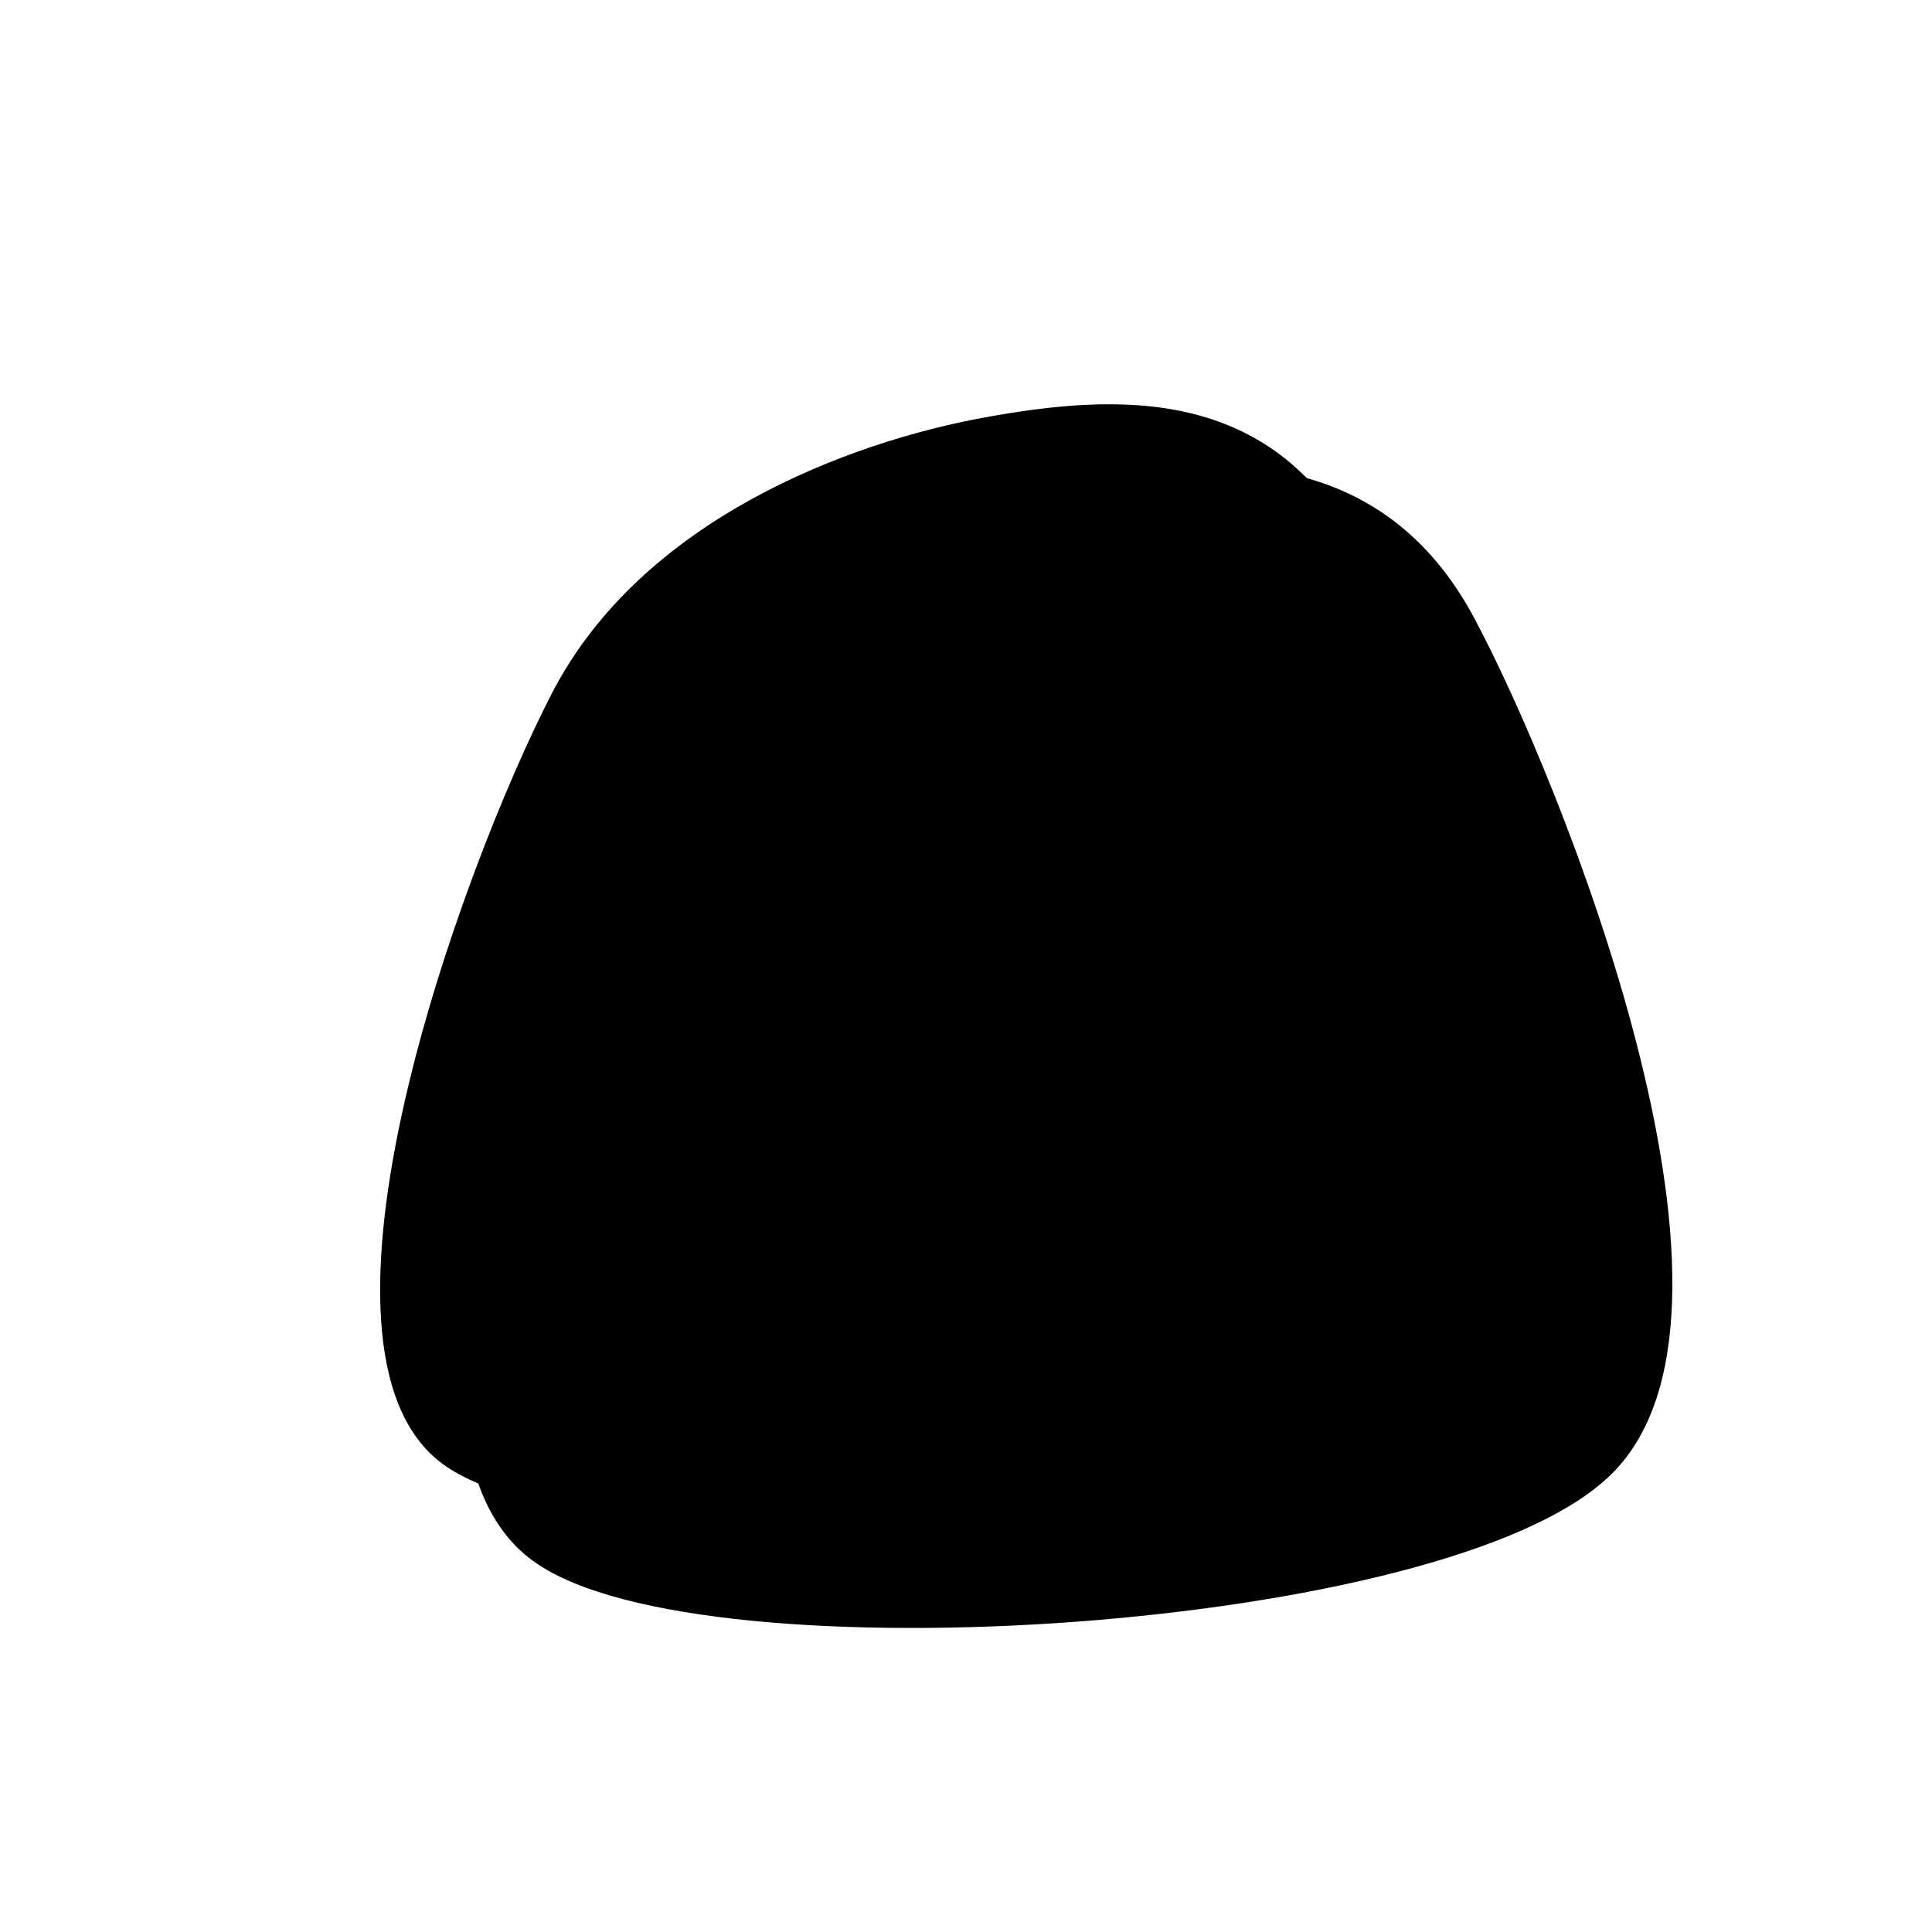<svg xmlns="http://www.w3.org/2000/svg" version="1.1" xmlns:xlink="http://www.w3.org/1999/xlink" xmlns:svgjs="http://svgjs.dev/svgjs" viewBox="0 0 600 600"><path d="M170.812,226.963C142.801,281.152,88.089,431.021,137.042,466.492C185.995,501.963,417.277,487.304,464.529,439.791C511.78,392.277,447.12,231.152,420.55,181.414C393.979,131.675,346.728,133.77,305.105,141.361C263.482,148.953,198.822,172.775,170.812,226.963C142.801,281.152,88.089,431.021,137.042,466.492" fill="hsl(340, 51%, 74%)" transform="matrix(1,0,0,1,0.62,-11.712)"></path><path d="M181.806 191.623C153.796 245.812 99.084 395.681 148.037 431.152C196.99 466.623 428.272 451.963 475.524 404.45C522.775 356.937 458.115 195.812 431.545 146.073C404.974 96.335 357.723 98.429 316.099 106.021C274.476 113.613 209.817 137.435 181.806 191.623C153.796 245.812 99.084 395.681 148.037 431.152 " fill-opacity="0.05" fill="hsl(340, 66%, 24%)" opacity="1" stroke-opacity="1" stroke-width="12" stroke="hsl(340, 45%, 30%)" transform="matrix(1,0,0,1,21.039,48.759)"></path></svg>